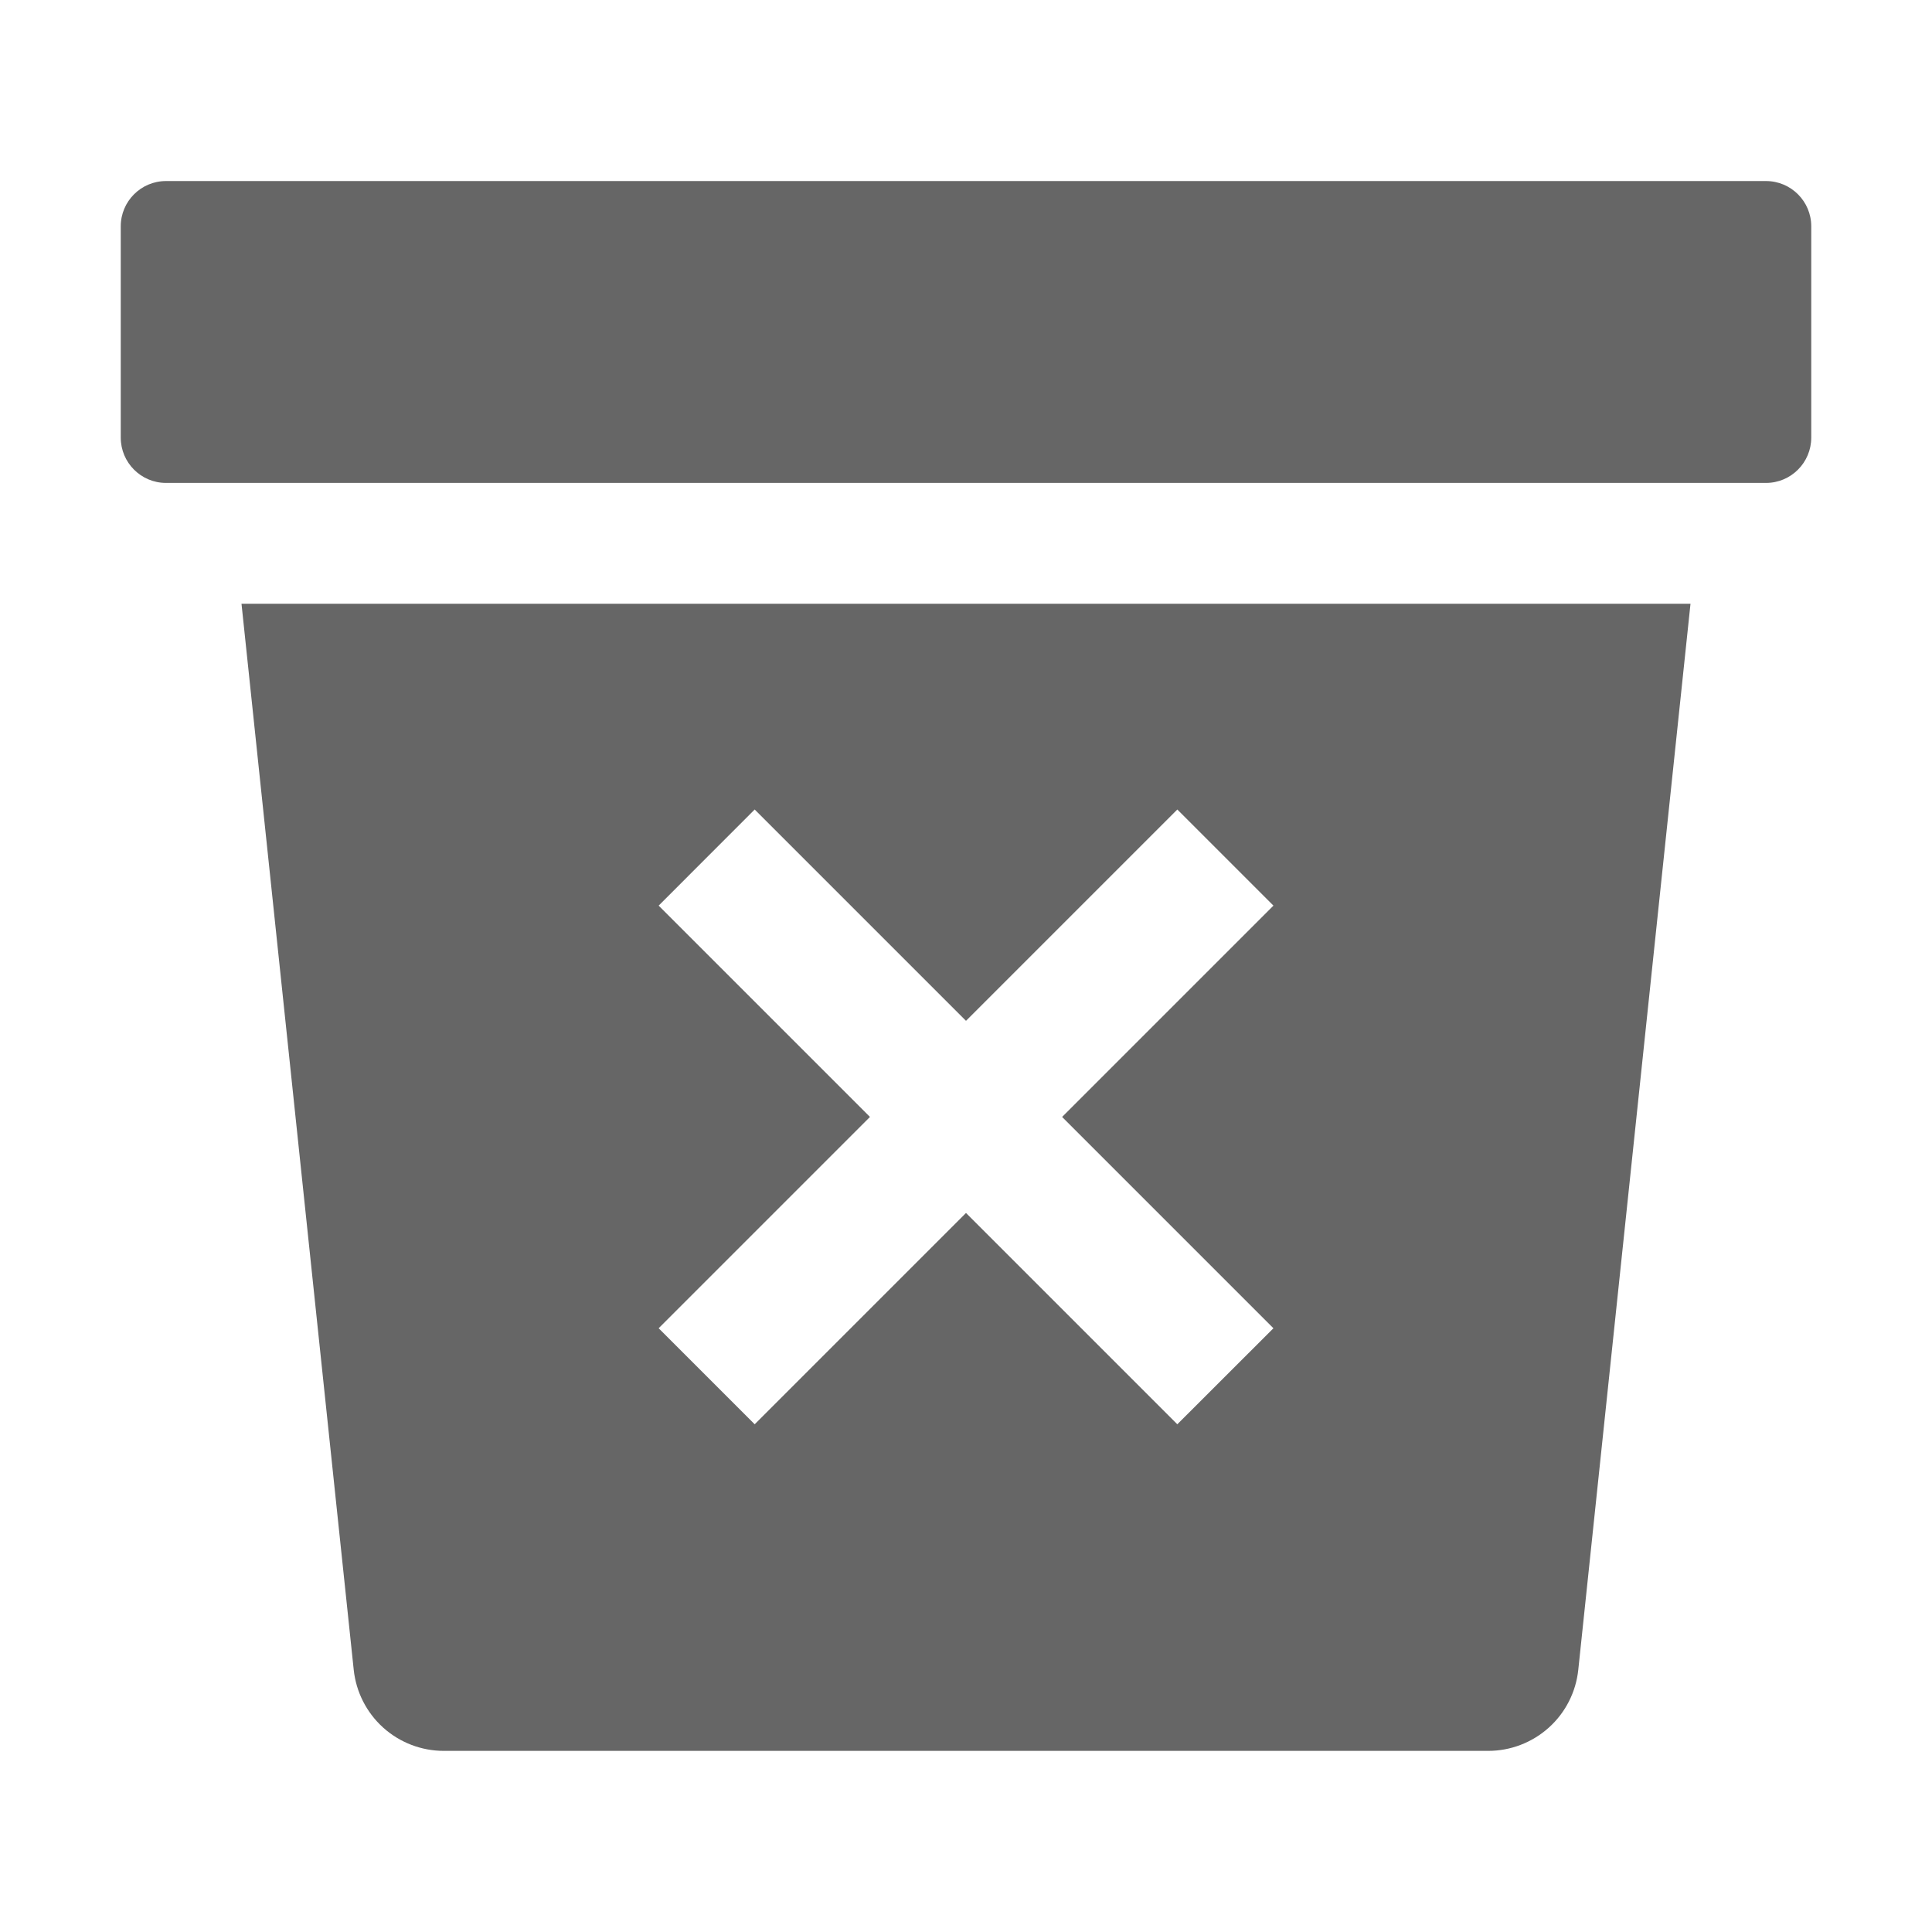 <svg width="24" height="24" viewBox="0 0 24 24" fill="none" xmlns="http://www.w3.org/2000/svg">
<path d="M3 7.5L4.394 20.742C4.423 21.019 4.554 21.275 4.76 21.461C4.967 21.647 5.235 21.75 5.513 21.75H18.487C18.765 21.75 19.033 21.647 19.24 21.461C19.447 21.275 19.577 21.019 19.606 20.742L21 7.5H3ZM14.625 17.693L12 15.068L9.375 17.693L8.182 16.5L10.807 13.875L8.182 11.25L9.375 10.056L12 12.681L14.625 10.056L15.819 11.25L13.194 13.875L15.819 16.5L14.625 17.693Z" fill="#666666"/>
<path d="M21.938 2.249H2.062C1.752 2.249 1.5 2.501 1.5 2.811V5.436C1.5 5.747 1.752 5.999 2.062 5.999H21.938C22.248 5.999 22.5 5.747 22.5 5.436V2.811C22.5 2.501 22.248 2.249 21.938 2.249Z" fill="#666666"/>
</svg>
